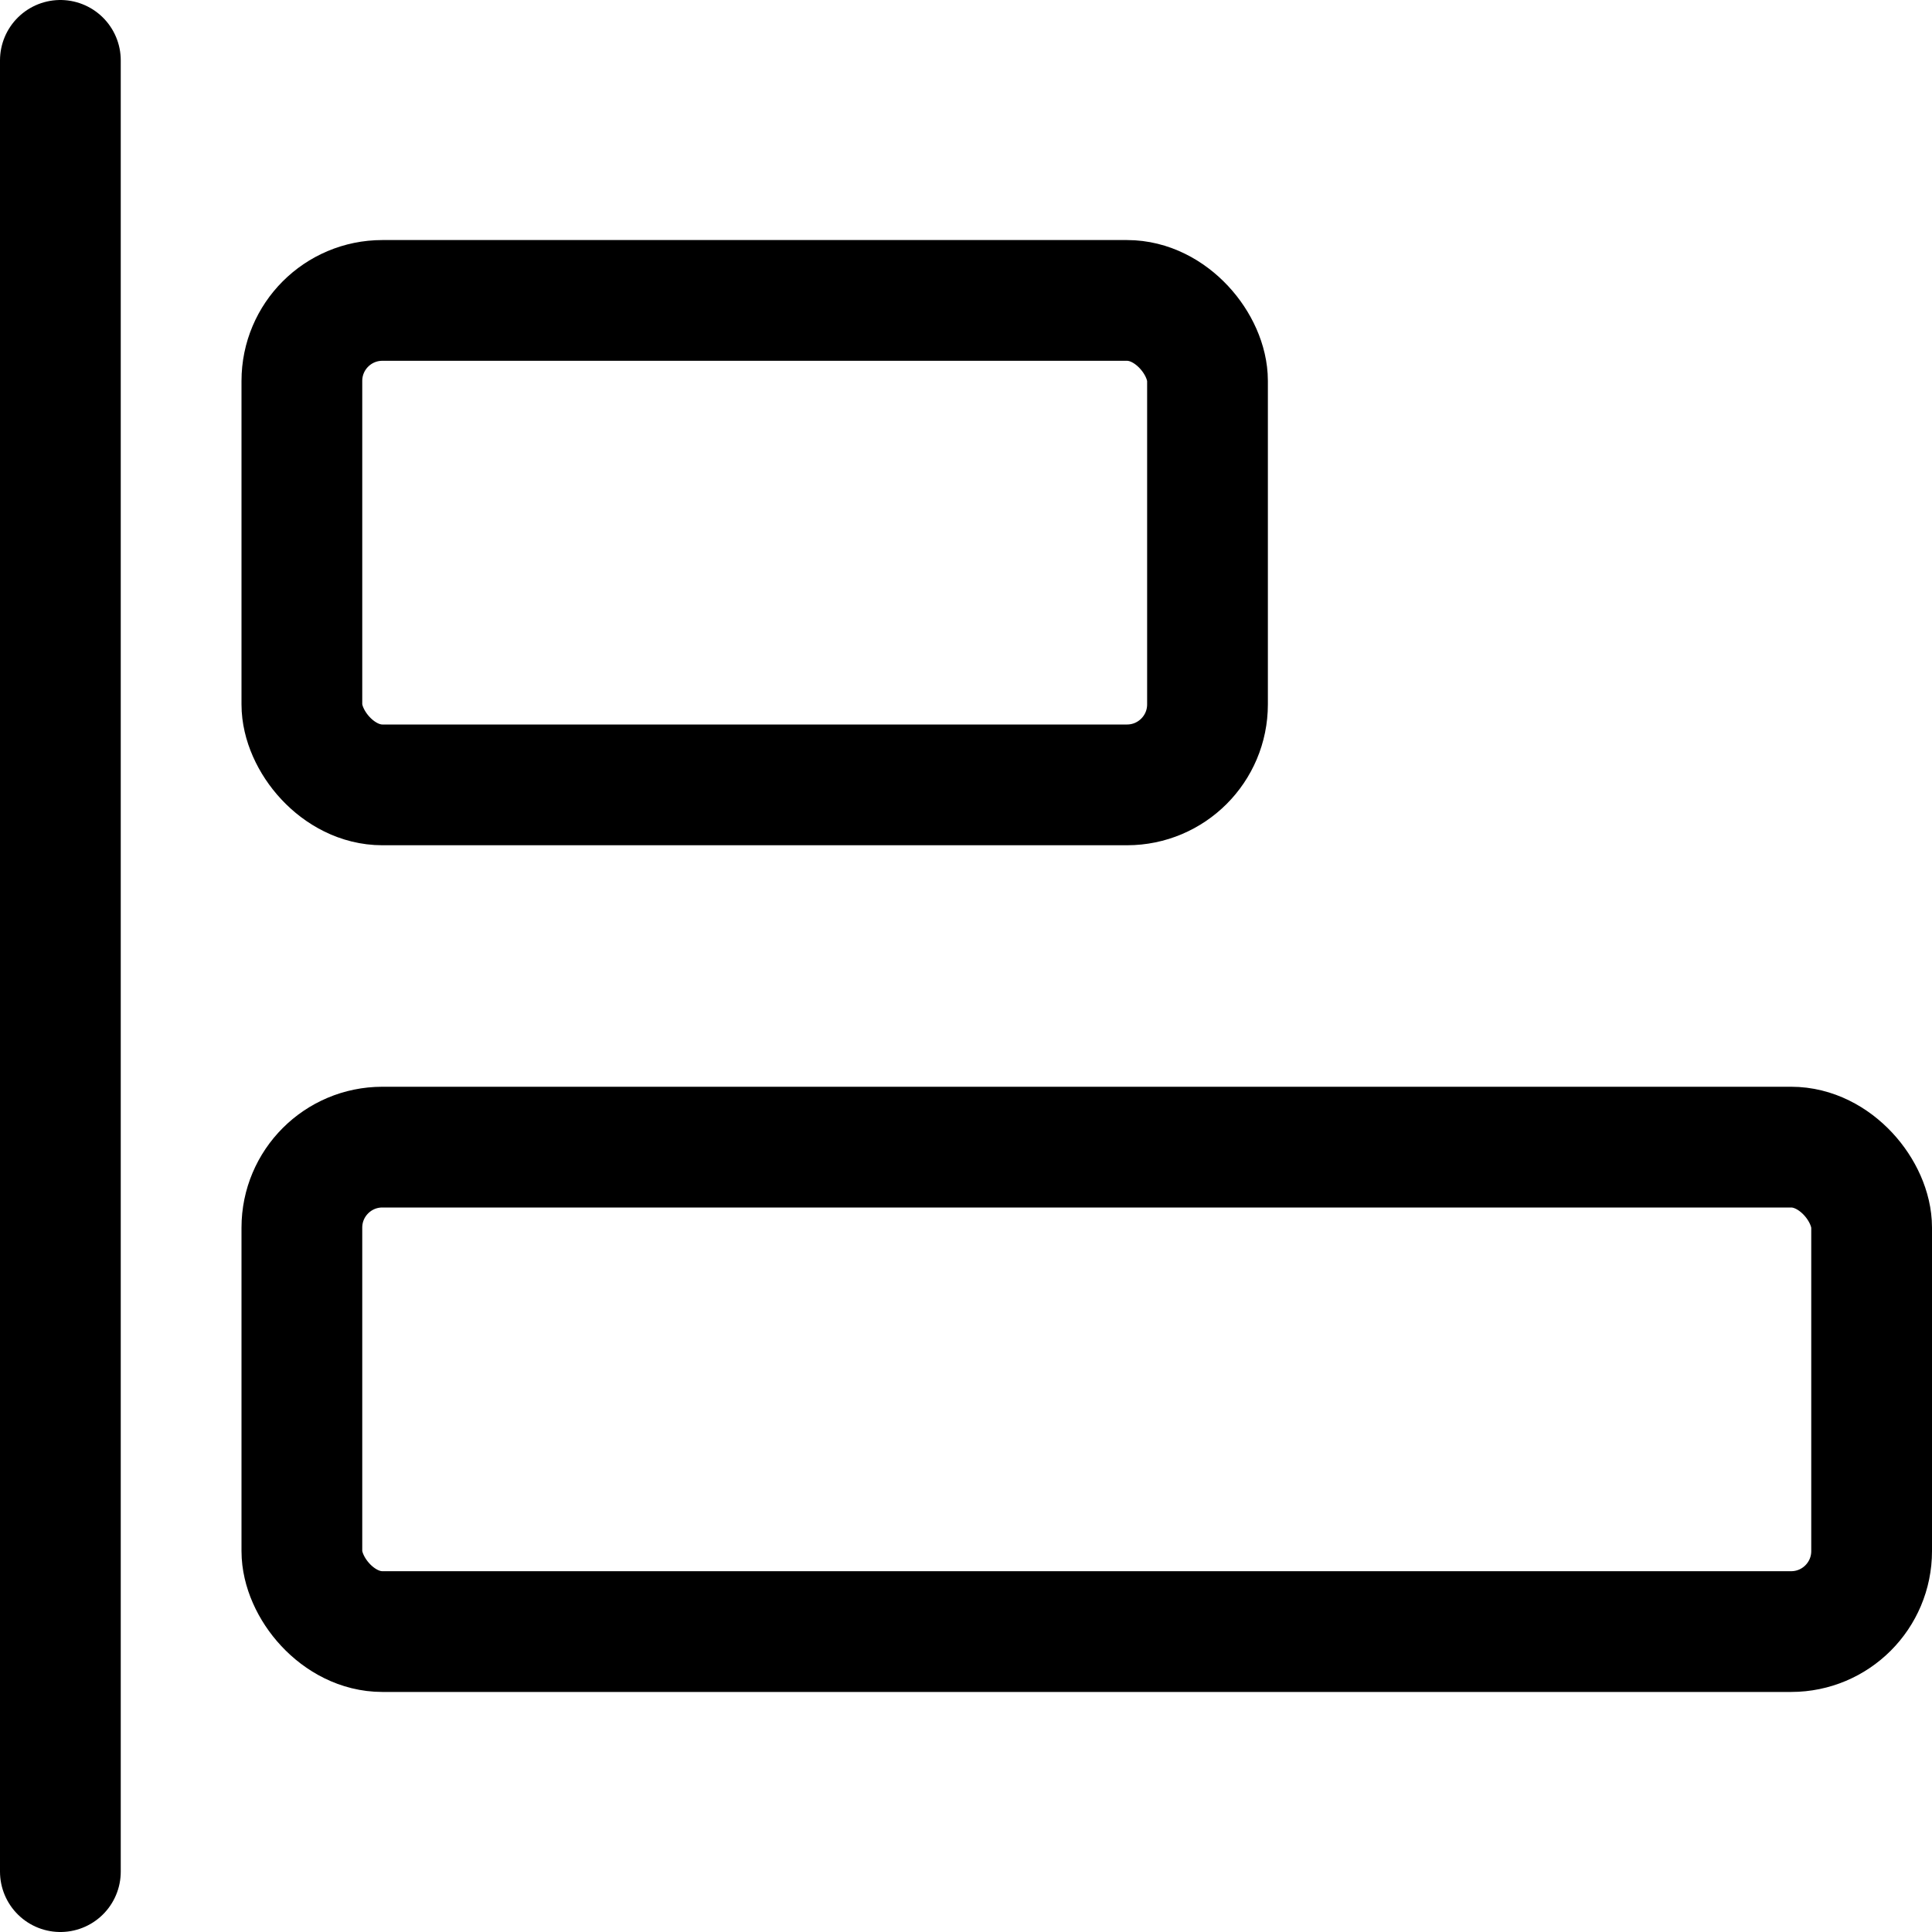 <svg xmlns="http://www.w3.org/2000/svg" width="24" height="24" viewBox="0 0 24 24"><defs><style>.a{fill:none;stroke:#000;stroke-linecap:round;stroke-linejoin:round;stroke-width:1.5px}</style></defs><rect width="19.5" height="6.018" x="3.75" y="14.25" class="a" rx="1" ry="1"/><rect width="11.25" height="6.018" x="3.75" y="3.732" class="a" rx="1" ry="1"/><path d="M.75.75v22.5" class="a"/></svg>